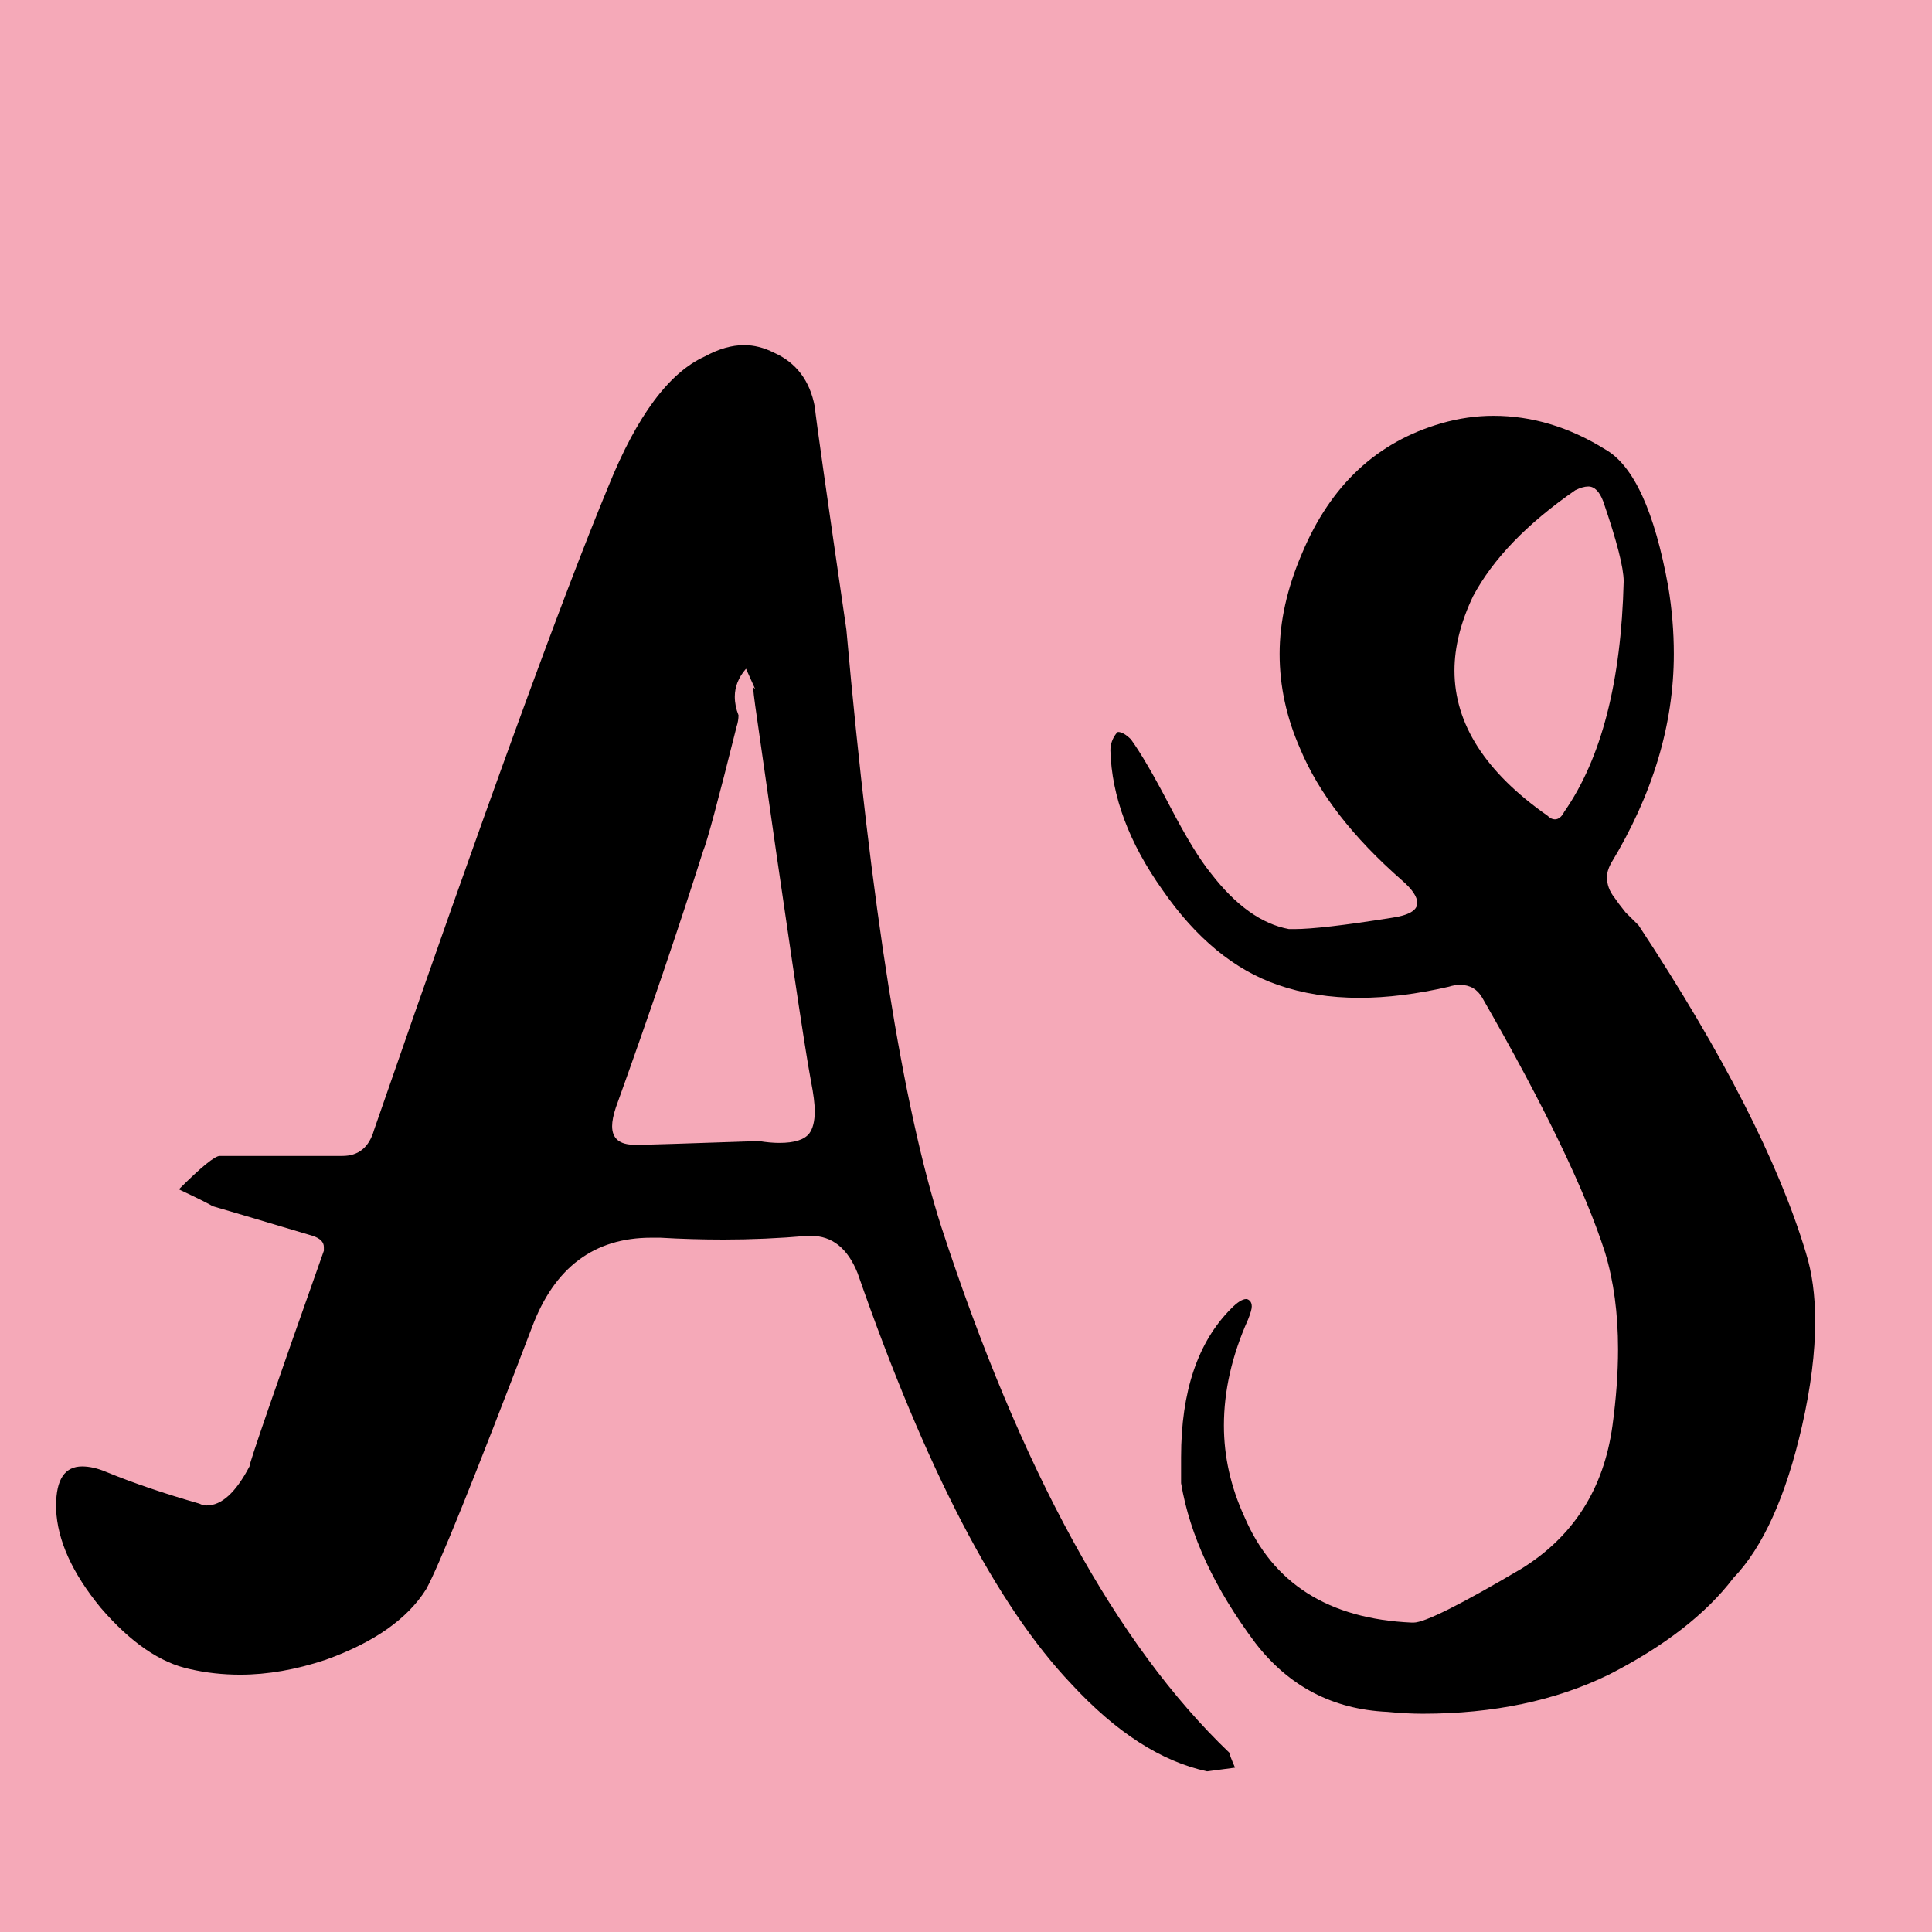 <svg xmlns="http://www.w3.org/2000/svg" xmlns:xlink="http://www.w3.org/1999/xlink" width="500" zoomAndPan="magnify" viewBox="0 0 375 375" height="500" preserveAspectRatio="xMidYMid meet" version="1.0"><defs><g/></defs><rect x="-37.5" width="450" fill="#ffffff" y="-37.5" height="450" fill-opacity="1"/><rect x="-37.5" width="450" fill="#ffffff" y="-37.5" height="450" fill-opacity="1"/><rect x="-37.5" width="450" fill="#f5a9b8" y="-37.5" height="450" fill-opacity="1"/><g fill="#000000" fill-opacity="1"><g transform="translate(36.516, 305.928)"><g><path d="M 110.797 -84.453 C 112.242 -84.211 113.566 -84.094 114.766 -84.094 C 117.66 -84.094 119.586 -84.695 120.547 -85.906 C 121.266 -86.863 121.625 -88.305 121.625 -90.234 C 121.625 -91.672 121.383 -93.594 120.906 -96 C 119.707 -102.258 116.098 -126.562 110.078 -168.906 C 109.836 -170.594 109.719 -171.676 109.719 -172.156 L 109.719 -172.516 L 110.078 -172.156 L 108.281 -176.125 C 106.832 -174.445 106.109 -172.645 106.109 -170.719 C 106.109 -169.508 106.348 -168.305 106.828 -167.109 C 106.828 -166.391 106.707 -165.664 106.469 -164.938 C 102.863 -150.5 100.695 -142.441 99.969 -140.766 C 95.156 -125.598 89.504 -108.992 83.016 -90.953 C 82.535 -89.504 82.297 -88.301 82.297 -87.344 C 82.297 -84.938 83.738 -83.734 86.625 -83.734 L 87.703 -83.734 C 89.148 -83.734 96.848 -83.973 110.797 -84.453 Z M 127.766 -183.703 C 132.578 -129.805 138.711 -91.191 146.172 -67.859 C 161.566 -20.691 180.211 13.352 202.109 34.281 C 202.109 34.531 202.473 35.492 203.203 37.172 L 197.781 37.891 C 188.883 35.973 180.102 30.32 171.438 20.938 C 157 5.781 143.164 -20.805 129.938 -58.828 C 128.008 -63.641 125 -66.047 120.906 -66.047 L 120.188 -66.047 C 114.656 -65.566 109.242 -65.328 103.953 -65.328 C 99.859 -65.328 95.766 -65.445 91.672 -65.688 L 89.875 -65.688 C 78.801 -65.688 71.098 -59.91 66.766 -48.359 C 55.461 -18.766 48.609 -1.801 46.203 2.531 C 42.586 8.301 36.086 12.867 26.703 16.234 C 20.93 18.16 15.398 19.125 10.109 19.125 C 6.734 19.125 3.484 18.766 0.359 18.047 C -5.41 16.836 -11.188 12.867 -16.969 6.141 C -22.5 -0.598 -25.383 -6.977 -25.625 -13 L -25.625 -13.719 C -25.625 -18.77 -23.941 -21.297 -20.578 -21.297 C -19.129 -21.297 -17.562 -20.938 -15.875 -20.219 C -10.582 -18.051 -4.566 -16.004 2.172 -14.078 C 2.648 -13.836 3.129 -13.719 3.609 -13.719 C 6.492 -13.719 9.258 -16.242 11.906 -21.297 C 11.906 -22.016 16.719 -35.969 26.344 -63.156 L 26.344 -63.891 C 26.344 -64.848 25.625 -65.566 24.188 -66.047 C 12.875 -69.422 6.375 -71.348 4.688 -71.828 C 4.445 -72.066 2.285 -73.148 -1.797 -75.078 C 2.523 -79.398 5.172 -81.562 6.141 -81.562 L 29.953 -81.562 C 33.086 -81.562 35.133 -83.25 36.094 -86.625 C 57.508 -148.457 72.664 -190.082 81.562 -211.5 C 87.102 -225.219 93.363 -233.641 100.344 -236.766 C 102.988 -238.211 105.516 -238.938 107.922 -238.938 C 109.836 -238.938 111.758 -238.453 113.688 -237.484 C 118.02 -235.555 120.664 -232.066 121.625 -227.016 C 121.863 -224.609 123.91 -210.172 127.766 -183.703 Z M 127.766 -183.703 "/></g></g></g><g fill="#000000" fill-opacity="1"><g transform="translate(239.717, 305.928)"><g><path d="M 75.438 -193.094 C 75.438 -195.738 74.113 -200.91 71.469 -208.609 C 70.738 -210.535 69.773 -211.5 68.578 -211.5 C 67.859 -211.5 67.016 -211.258 66.047 -210.781 C 56.66 -204.281 50.047 -197.422 46.203 -190.203 C 43.797 -185.148 42.594 -180.336 42.594 -175.766 C 42.594 -165.422 48.609 -156.035 60.641 -147.609 C 61.117 -147.129 61.598 -146.891 62.078 -146.891 C 62.797 -146.891 63.398 -147.375 63.891 -148.344 C 71.109 -158.688 74.957 -173.602 75.438 -193.094 Z M -10.469 -18.047 L -10.469 -23.094 C -10.469 -35.852 -7.219 -45.477 -0.719 -51.969 C 0.477 -53.176 1.441 -53.781 2.172 -53.781 C 2.41 -53.781 2.648 -53.66 2.891 -53.422 C 3.129 -53.18 3.25 -52.816 3.25 -52.328 C 3.25 -51.848 3.008 -51.008 2.531 -49.812 C -0.594 -42.832 -2.156 -35.973 -2.156 -29.234 C -2.156 -23.223 -0.832 -17.328 1.812 -11.547 C 7.344 1.441 18.172 8.297 34.297 9.016 L 34.656 9.016 C 36.812 9.016 43.785 5.531 55.578 -1.438 C 65.691 -7.695 71.586 -16.961 73.266 -29.234 C 73.984 -34.523 74.344 -39.457 74.344 -44.031 C 74.344 -51.008 73.504 -57.266 71.828 -62.797 C 67.973 -74.828 60.031 -91.312 48 -112.25 C 47.039 -113.926 45.598 -114.766 43.672 -114.766 C 42.953 -114.766 42.227 -114.645 41.5 -114.406 C 35.25 -112.969 29.477 -112.25 24.188 -112.25 C 18.406 -112.25 13.109 -113.086 8.297 -114.766 C -0.117 -117.66 -7.578 -123.801 -14.078 -133.188 C -20.566 -142.32 -23.938 -151.344 -24.188 -160.25 C -24.188 -161.445 -23.82 -162.531 -23.094 -163.5 L -22.734 -163.859 C -22.016 -163.859 -21.172 -163.379 -20.203 -162.422 C -18.285 -159.766 -15.758 -155.43 -12.625 -149.422 C -9.5 -143.41 -6.852 -139.078 -4.688 -136.422 C 0.125 -130.172 5.176 -126.562 10.469 -125.594 L 11.547 -125.594 C 14.922 -125.594 21.176 -126.316 30.312 -127.766 C 33.688 -128.242 35.375 -129.207 35.375 -130.656 C 35.375 -131.852 34.41 -133.297 32.484 -134.984 C 22.859 -143.398 16.242 -151.941 12.641 -160.609 C 9.984 -166.629 8.656 -172.766 8.656 -179.016 C 8.656 -185.273 10.102 -191.77 13 -198.5 C 18.531 -211.738 27.551 -220.16 40.062 -223.766 C 43.426 -224.734 46.797 -225.219 50.172 -225.219 C 57.629 -225.219 64.848 -223.051 71.828 -218.719 C 77.359 -215.594 81.445 -206.691 84.094 -192.016 C 84.812 -187.68 85.172 -183.348 85.172 -179.016 C 85.172 -165.297 81.082 -151.703 72.906 -138.234 C 72.426 -137.273 72.188 -136.43 72.188 -135.703 C 72.188 -134.266 72.664 -132.941 73.625 -131.734 C 74.102 -131.016 74.828 -130.051 75.797 -128.844 C 76.992 -127.645 77.836 -126.805 78.328 -126.328 C 94.68 -101.535 105.504 -80.359 110.797 -62.797 C 112.004 -58.953 112.609 -54.504 112.609 -49.453 C 112.609 -43.43 111.766 -36.691 110.078 -29.234 C 106.953 -15.516 102.504 -5.648 96.734 0.359 C 91.43 7.336 83.367 13.594 72.547 19.125 C 62.203 24.176 50.172 26.703 36.453 26.703 C 34.285 26.703 32 26.582 29.594 26.344 C 19.008 25.863 10.469 21.414 3.969 13 C -3.969 2.406 -8.781 -7.941 -10.469 -18.047 Z M -10.469 -18.047 "/></g></g></g></svg>